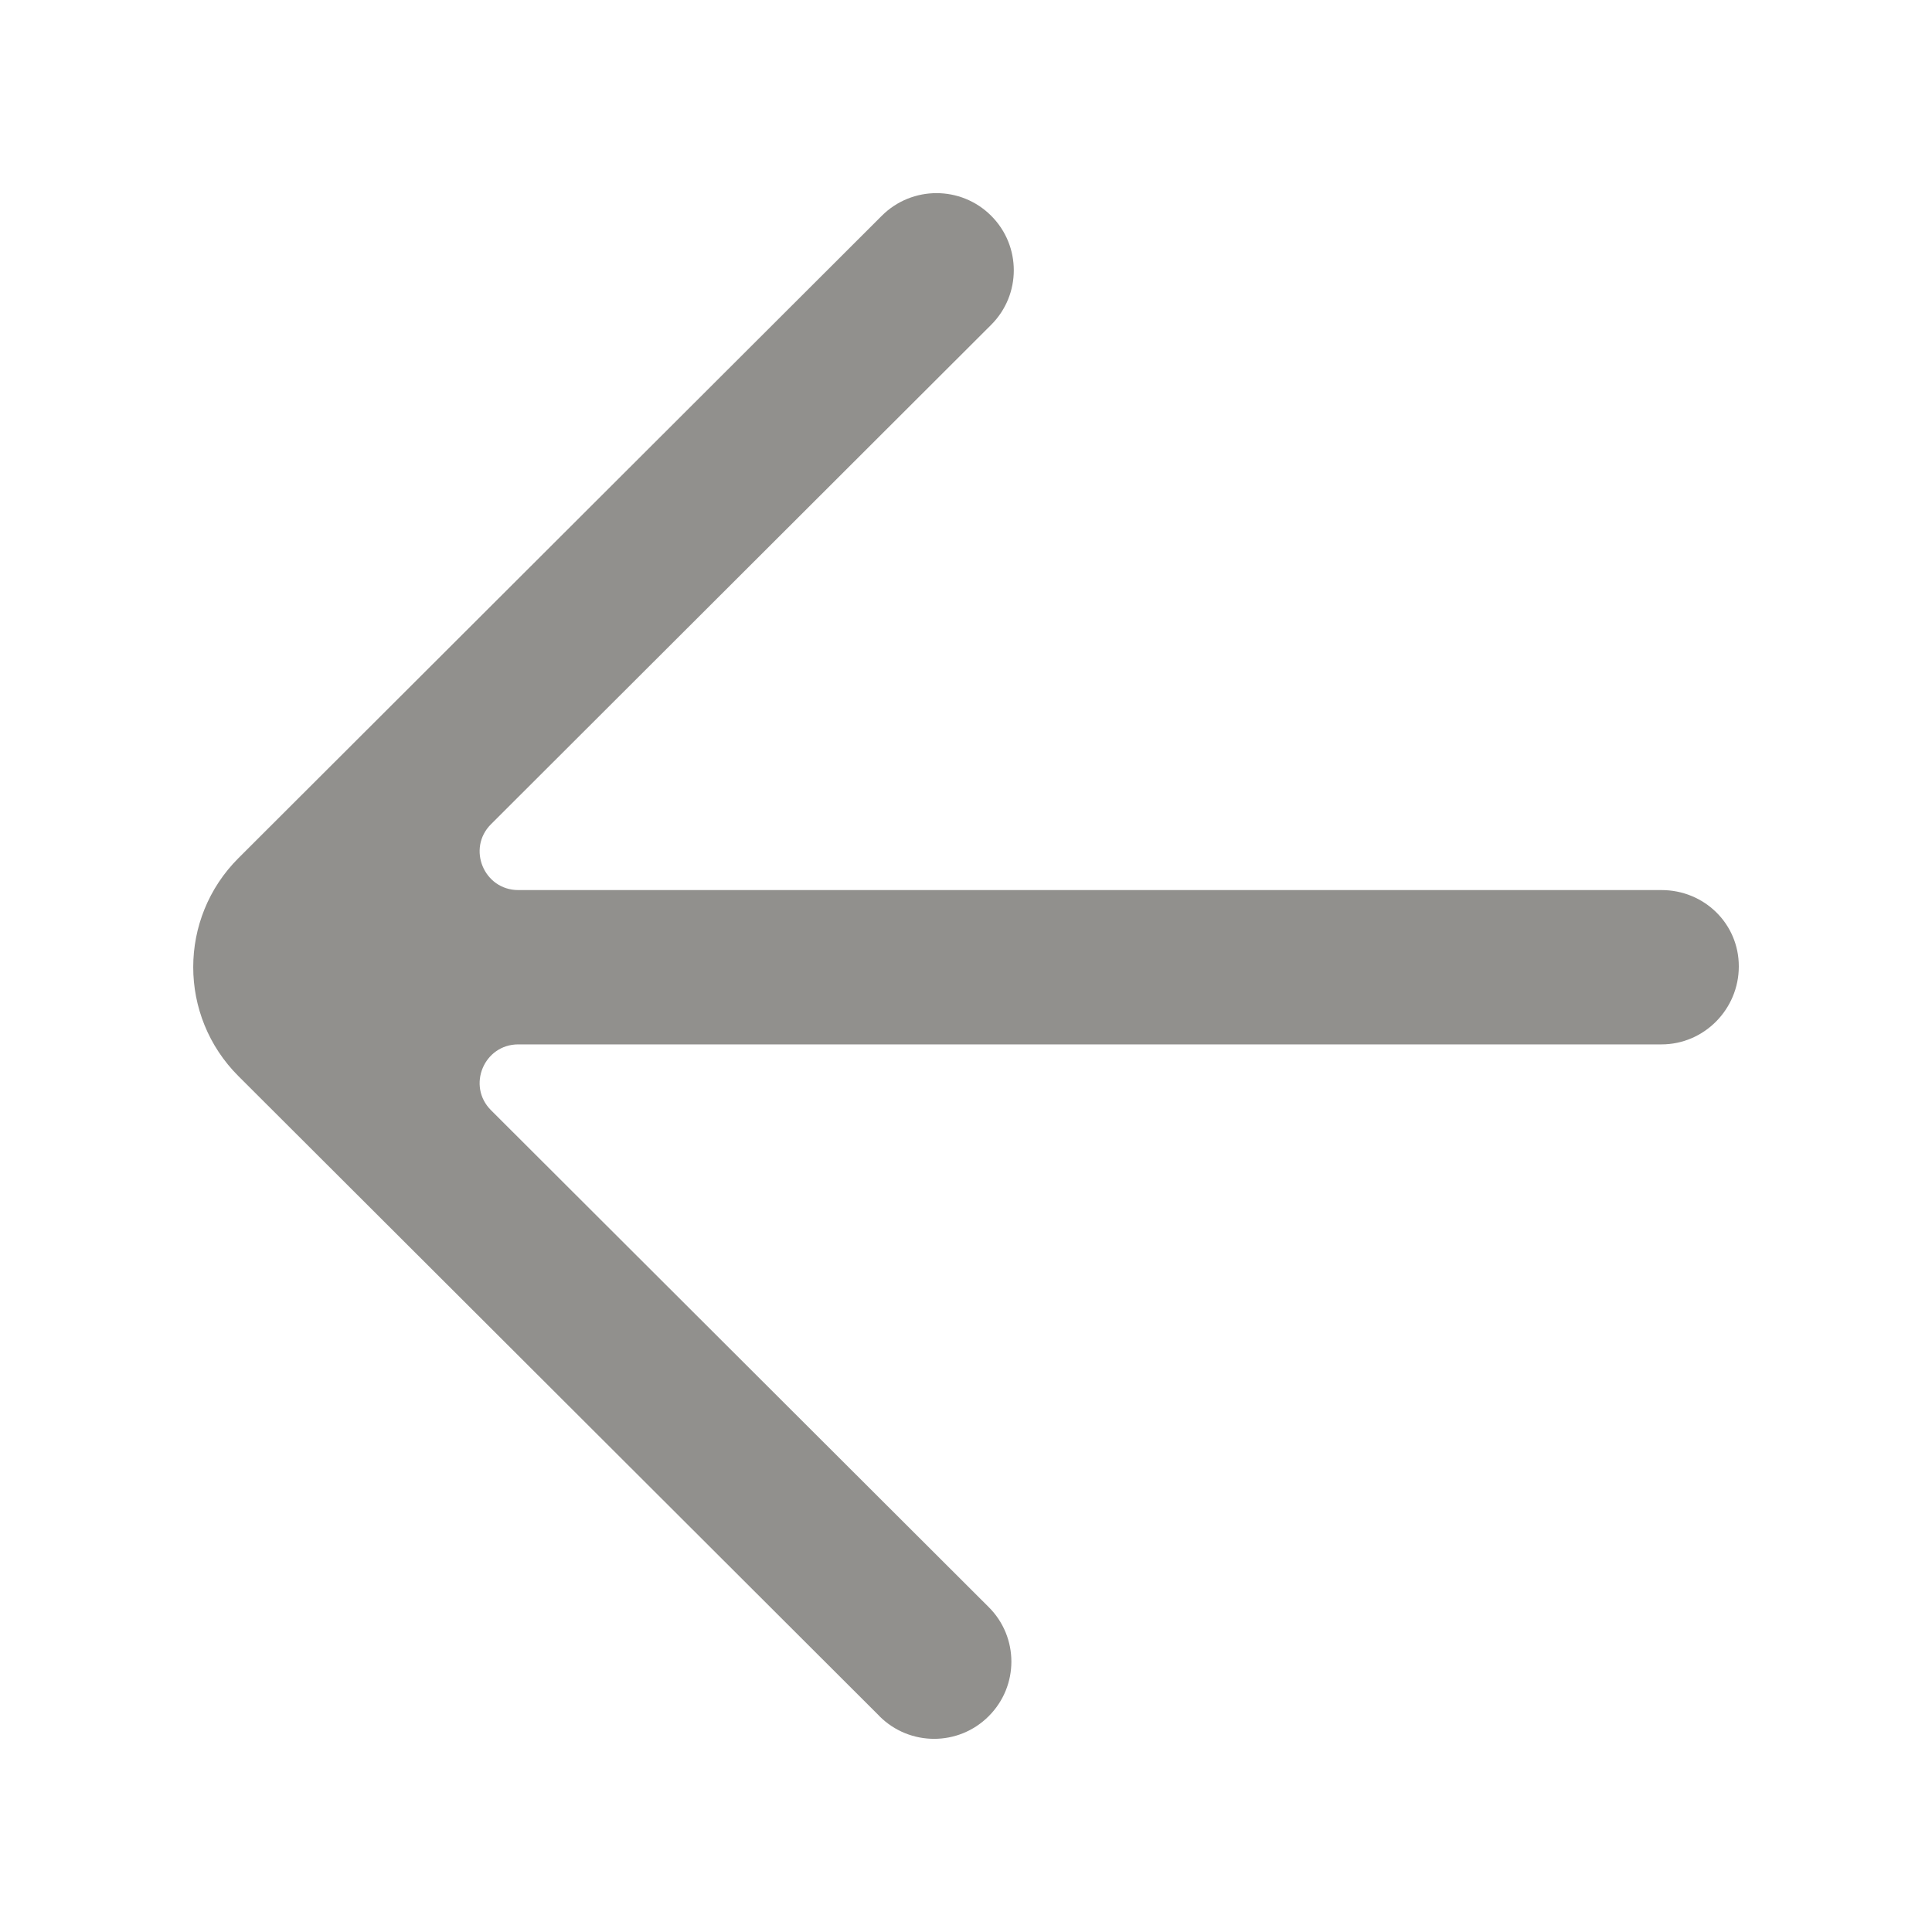 <!-- Generated by IcoMoon.io -->
<svg version="1.1" xmlns="http://www.w3.org/2000/svg" width="40" height="40" viewBox="0 0 40 40">
<title>mp-arrow_left-7</title>
<path fill="#91908d" d="M18.208 35.532c0.626 0.625 1.638 0.625 2.262 0 0.626-0.625 0.626-1.636 0-2.259l-10.304-10.287c-0.504-0.503-0.147-1.363 0.565-1.363h23.669c0.883 0 1.6-0.73 1.6-1.612v-0.006c0-0.882-0.717-1.577-1.6-1.577h-23.669c-0.712 0-1.069-0.861-0.565-1.364l10.354-10.338c0.626-0.625 0.626-1.636 0-2.26v0c-0.624-0.623-1.637-0.623-2.262 0l-13.32 13.299c-1.25 1.247-1.25 3.27 0 4.517 0.325 0.324 13.528 13.505 13.27 13.248z"></path>
</svg>
